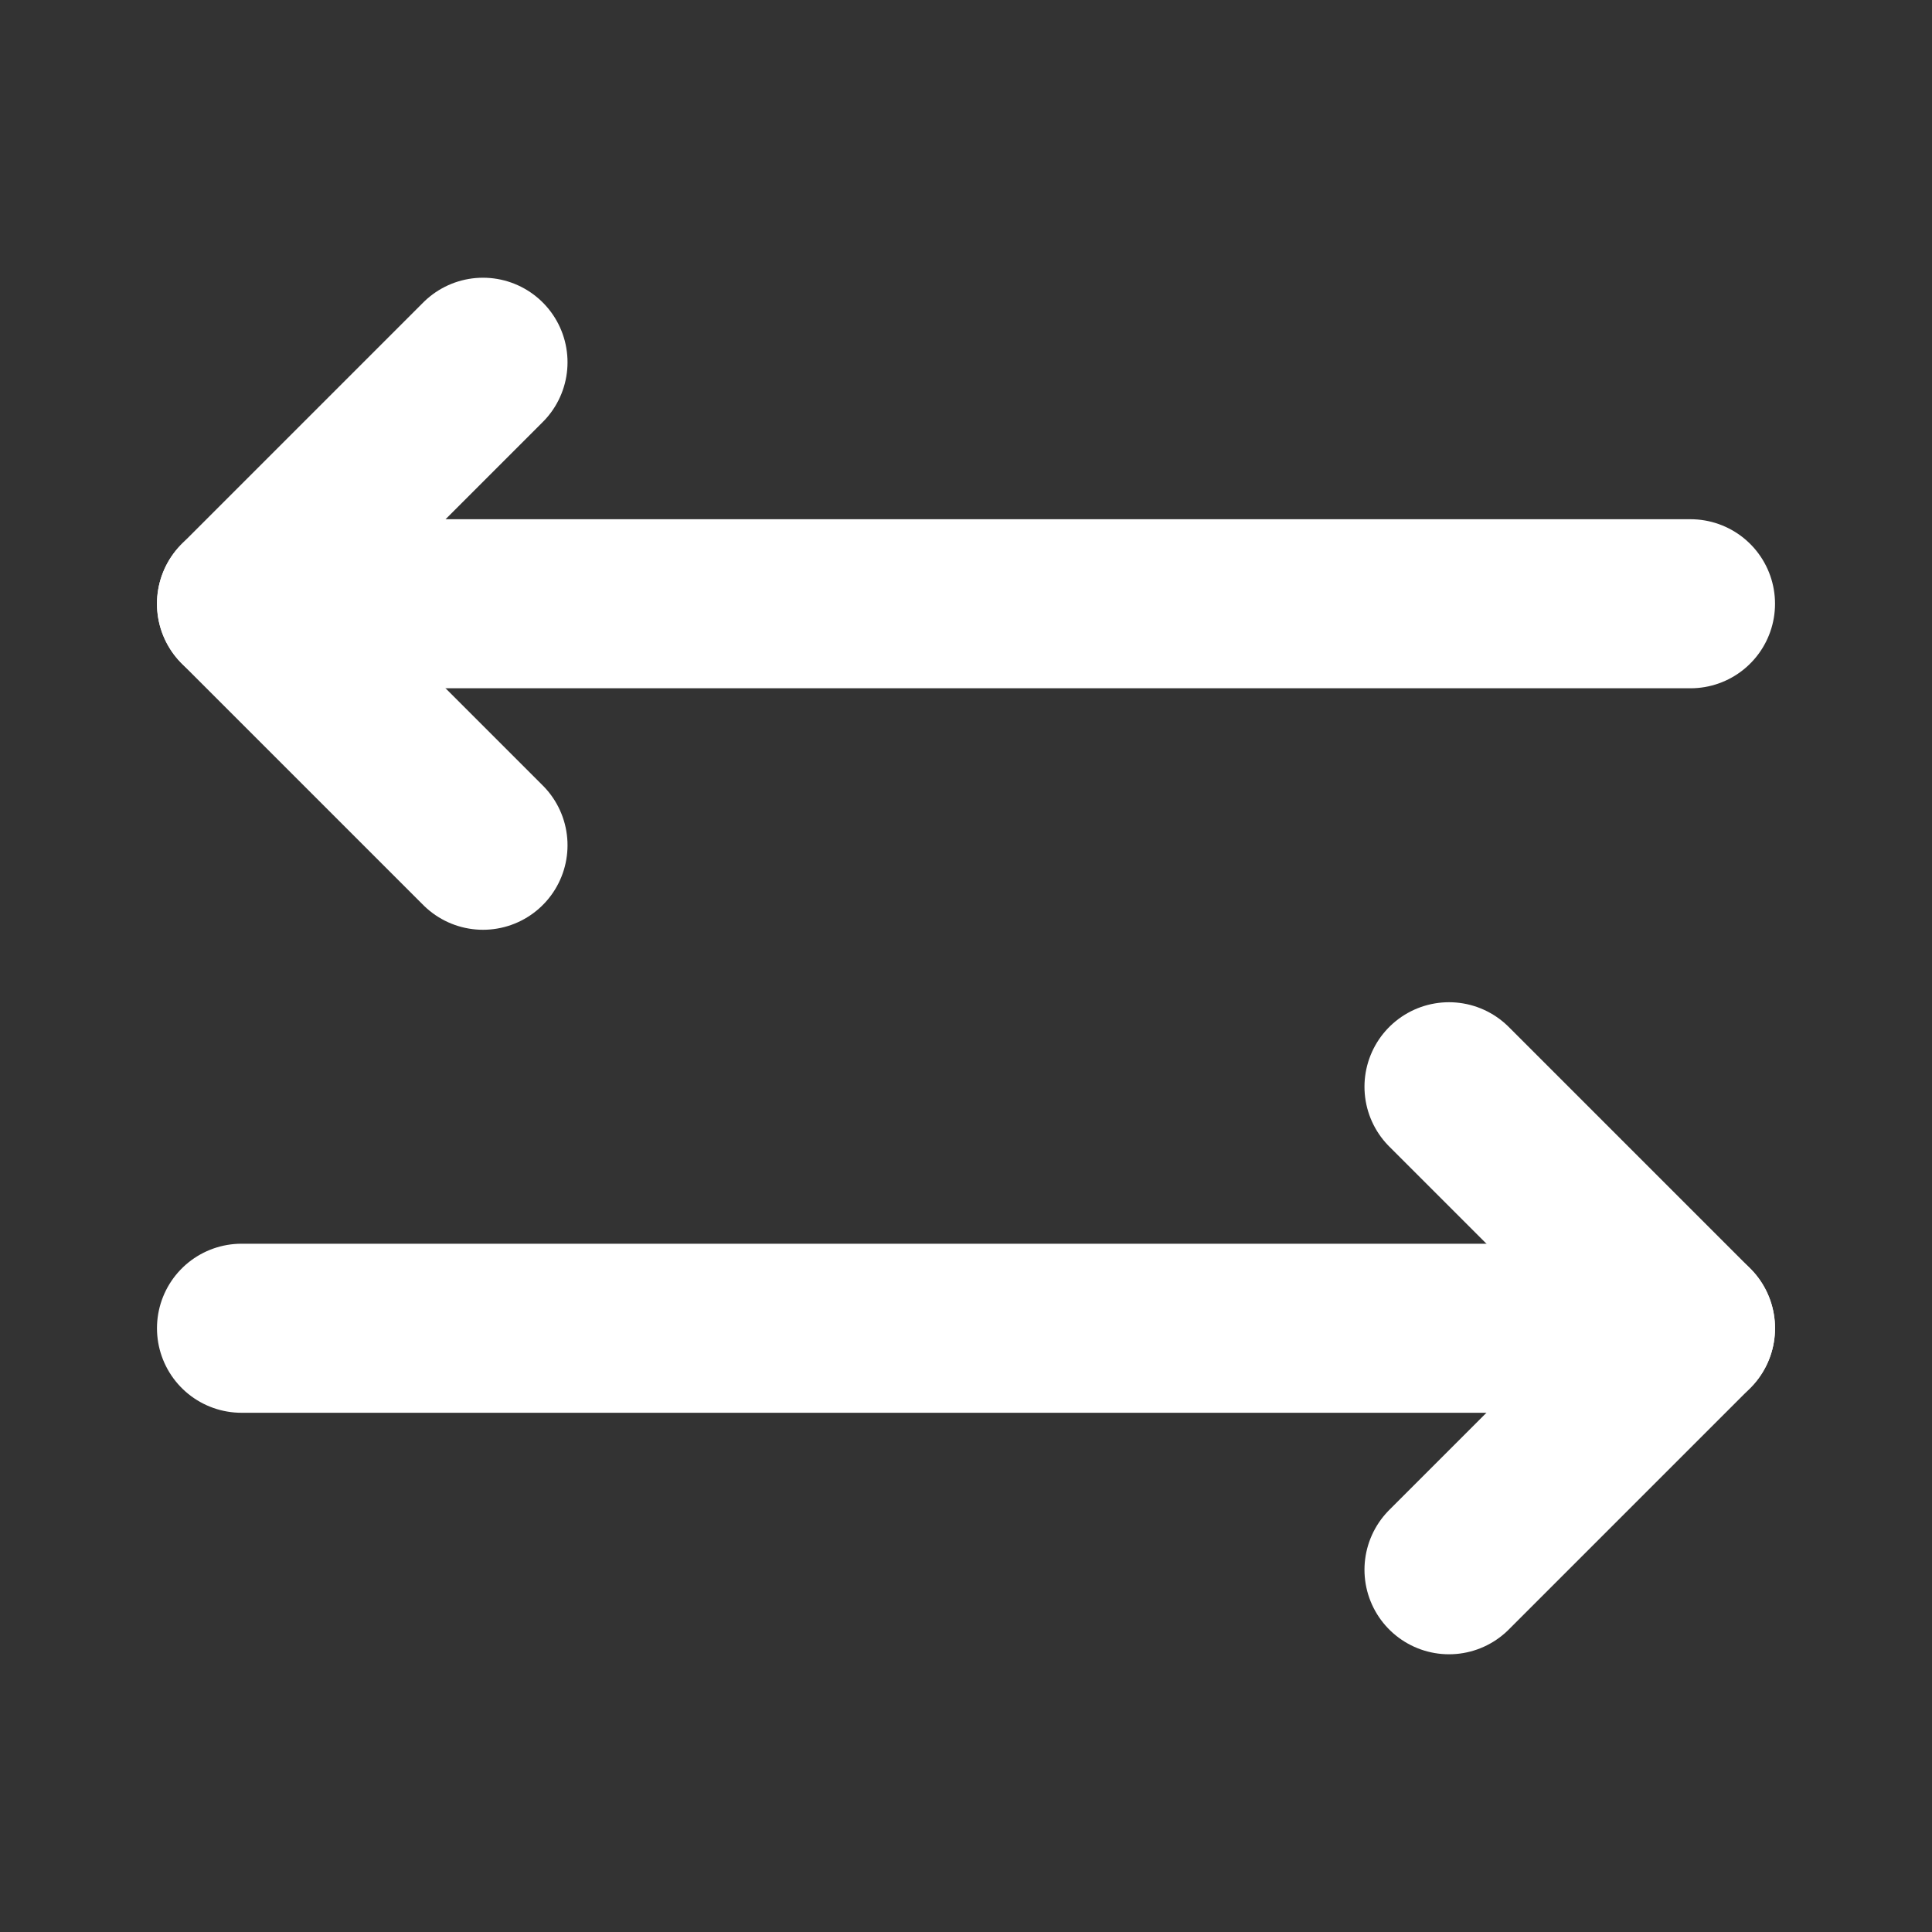 <svg width="16" height="16" viewBox="0 0 16 16" fill="none" xmlns="http://www.w3.org/2000/svg">
<rect x="0" y="0" width="16" height="16" fill="#333333" stroke="none"/>
<path d="M12 9L14 11L12 13" stroke="white" stroke-width="1.4" stroke-linecap="round" stroke-linejoin="round"/>
<path d="M2 11H14" stroke="white" stroke-width="1.4" stroke-linecap="round" stroke-linejoin="round"/>
<path d="M4 7L2 5L4 3" stroke="white" stroke-width="1.4" stroke-linecap="round" stroke-linejoin="round"/>
<path d="M14 5H2" stroke="white" stroke-width="1.4" stroke-linecap="round" stroke-linejoin="round"/>
</svg>
